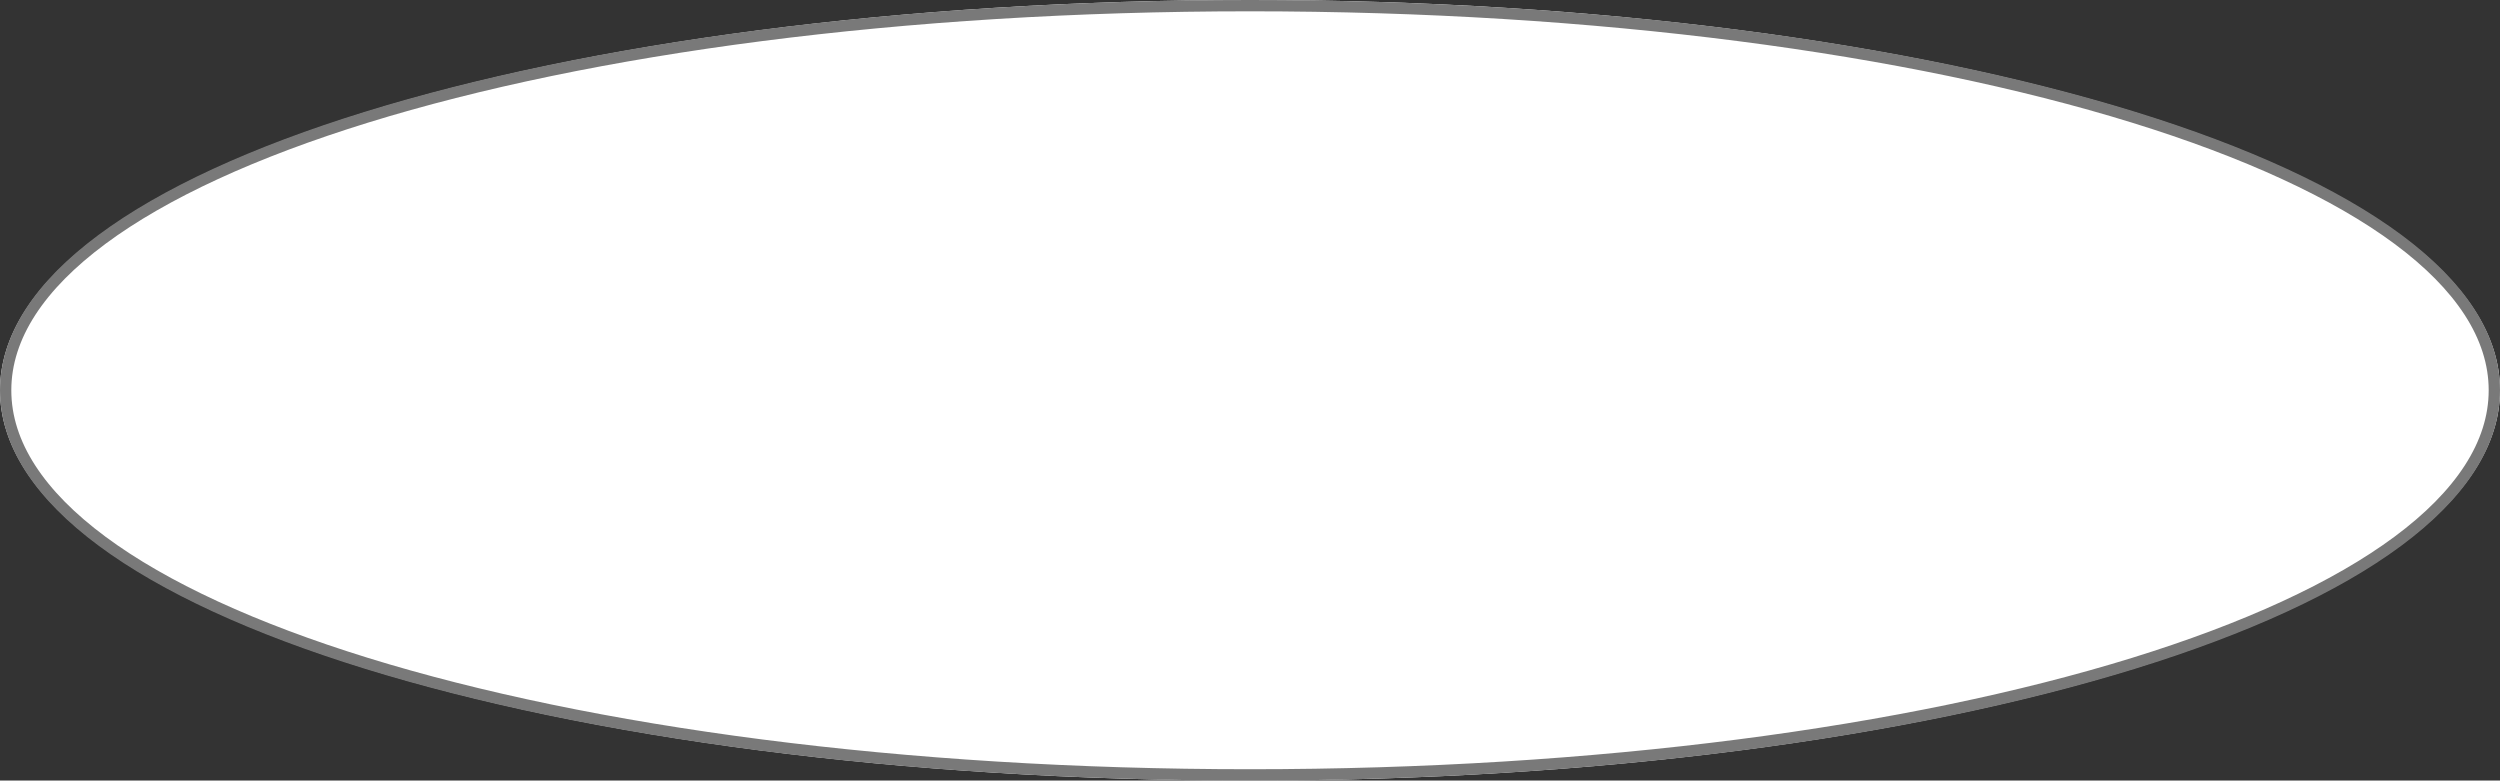 ﻿<?xml version="1.0" encoding="utf-8"?>
<svg version="1.1" xmlns:xlink="http://www.w3.org/1999/xlink" width="221px" height="69px" xmlns="http://www.w3.org/2000/svg">
  <rect width="100%" height="100%" fill="#333333" stroke="none"/>
  <g transform="matrix(1 0 0 1 -100 -875 )">
    <path d="M 210.5 875  C 272.38 875  321 890.18  321 909.5  C 321 928.82  272.38 944  210.5 944  C 148.62 944  100 928.82  100 909.5  C 100 890.18  148.62 875  210.5 875  Z " fill-rule="nonzero" fill="#ffffff" stroke="none" />
    <path d="M 210.5 875.5  C 272.1 875.5  320.5 890.46  320.5 909.5  C 320.5 928.54  272.1 943.5  210.5 943.5  C 148.9 943.5  100.5 928.54  100.5 909.5  C 100.5 890.46  148.9 875.5  210.5 875.5  Z " stroke-width="1" stroke="#797979" fill="none" />
  </g>
</svg>